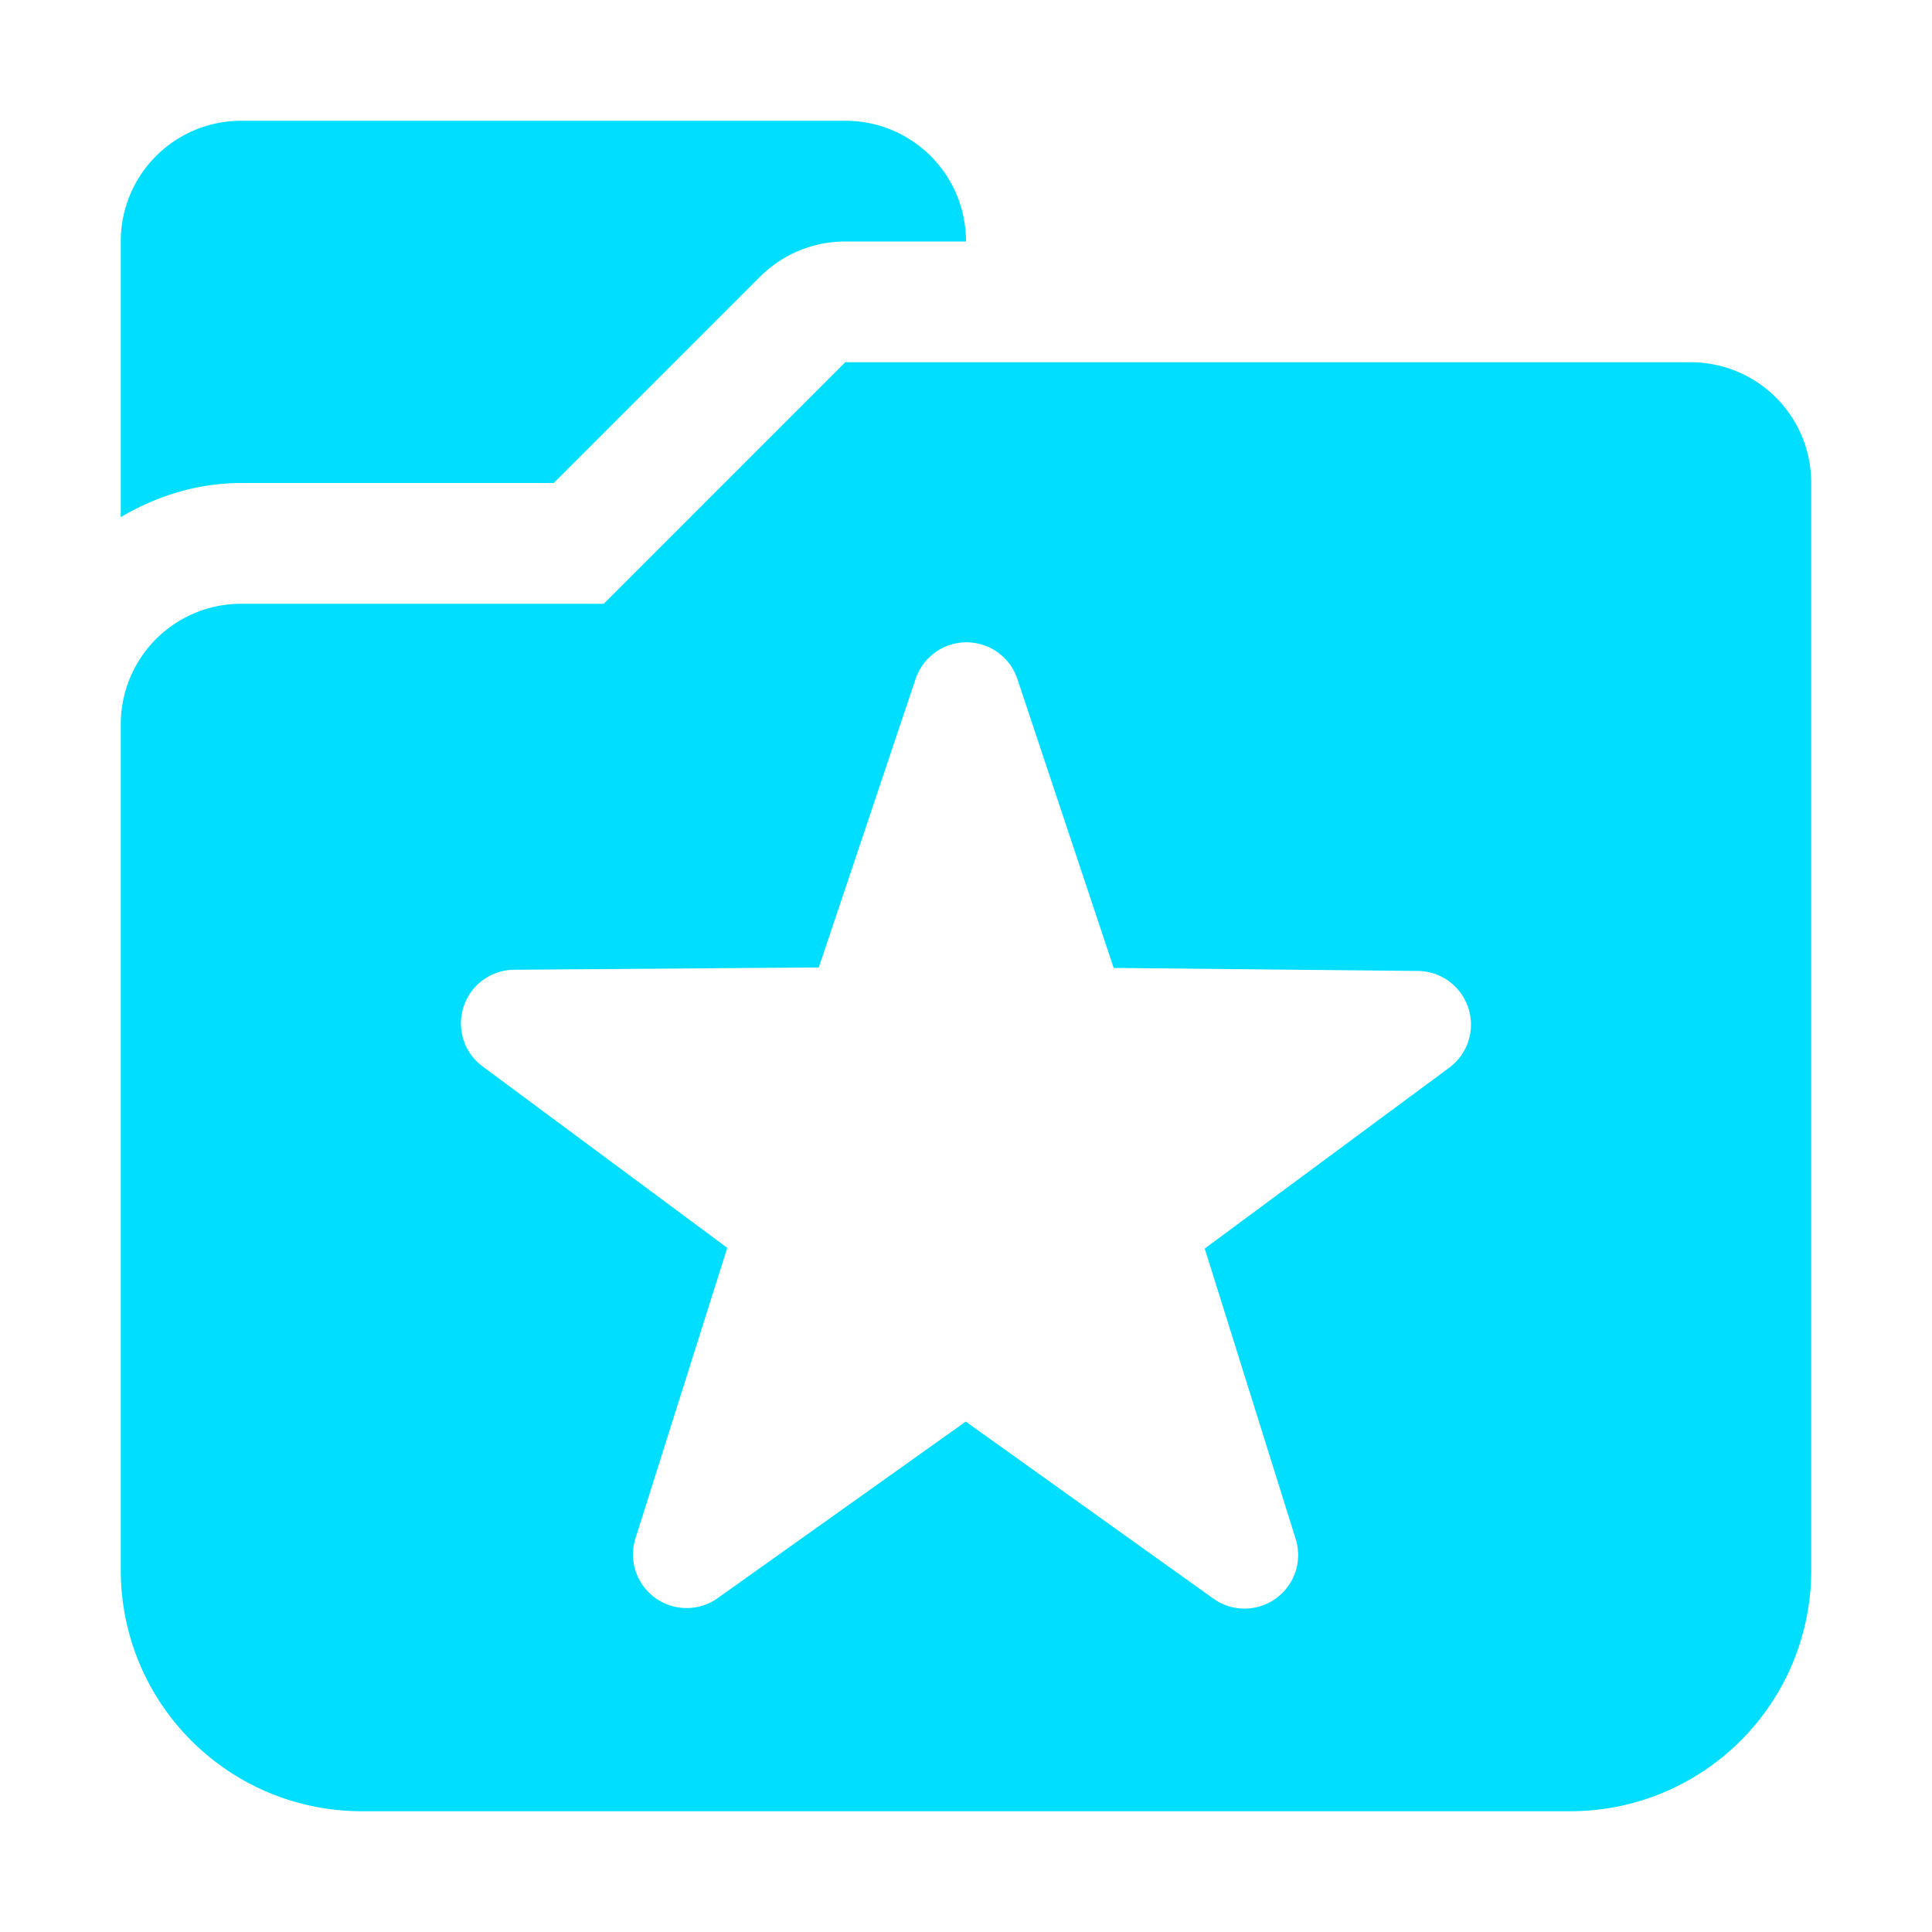 <svg xmlns="http://www.w3.org/2000/svg" width="16" height="16" version="1.1">
 <defs>
  <style id="current-color-scheme" type="text/css">
   .ColorScheme-Text { color:#00deff; } .ColorScheme-Highlight { color:#4285f4; }
  </style>
 </defs>
 <path style="fill:currentColor" class="ColorScheme-Text" d="M 2,1 C 1.446,1 1,1.446 1,2 V 4.283 C 1.296,4.108 1.636,4 2,4 H 3 4 4.586 L 6.293,2.293 C 6.481,2.105 6.735,2 7,2 H 8 C 8,1.446 7.554,1 7,1 Z M 7,3 5,5 H 4 3 2 C 1.446,5 1,5.446 1,6 V 7 8 10 11 13 C 1,14.108 1.892,15 3,15 H 13 C 14.108,15 15,14.108 15,13 V 11 10 4 C 15,3.446 14.554,3 14,3 Z M 7.981,5.32 A 0.444,0.444 0 0 1 8.025,5.32 0.444,0.444 0 0 1 8.426,5.625 L 9.223,8.016 11.742,8.041 A 0.444,0.444 0 0 1 12.002,8.842 L 9.977,10.34 10.73,12.744 A 0.444,0.444 0 0 1 10.047,13.238 L 7.998,11.773 5.945,13.234 A 0.444,0.444 0 0 1 5.264,12.736 L 6.023,10.334 4,8.834 A 0.444,0.444 0 0 1 4.262,8.031 L 6.781,8.012 7.582,5.625 A 0.444,0.444 0 0 1 7.981,5.32 Z"/>
</svg>
